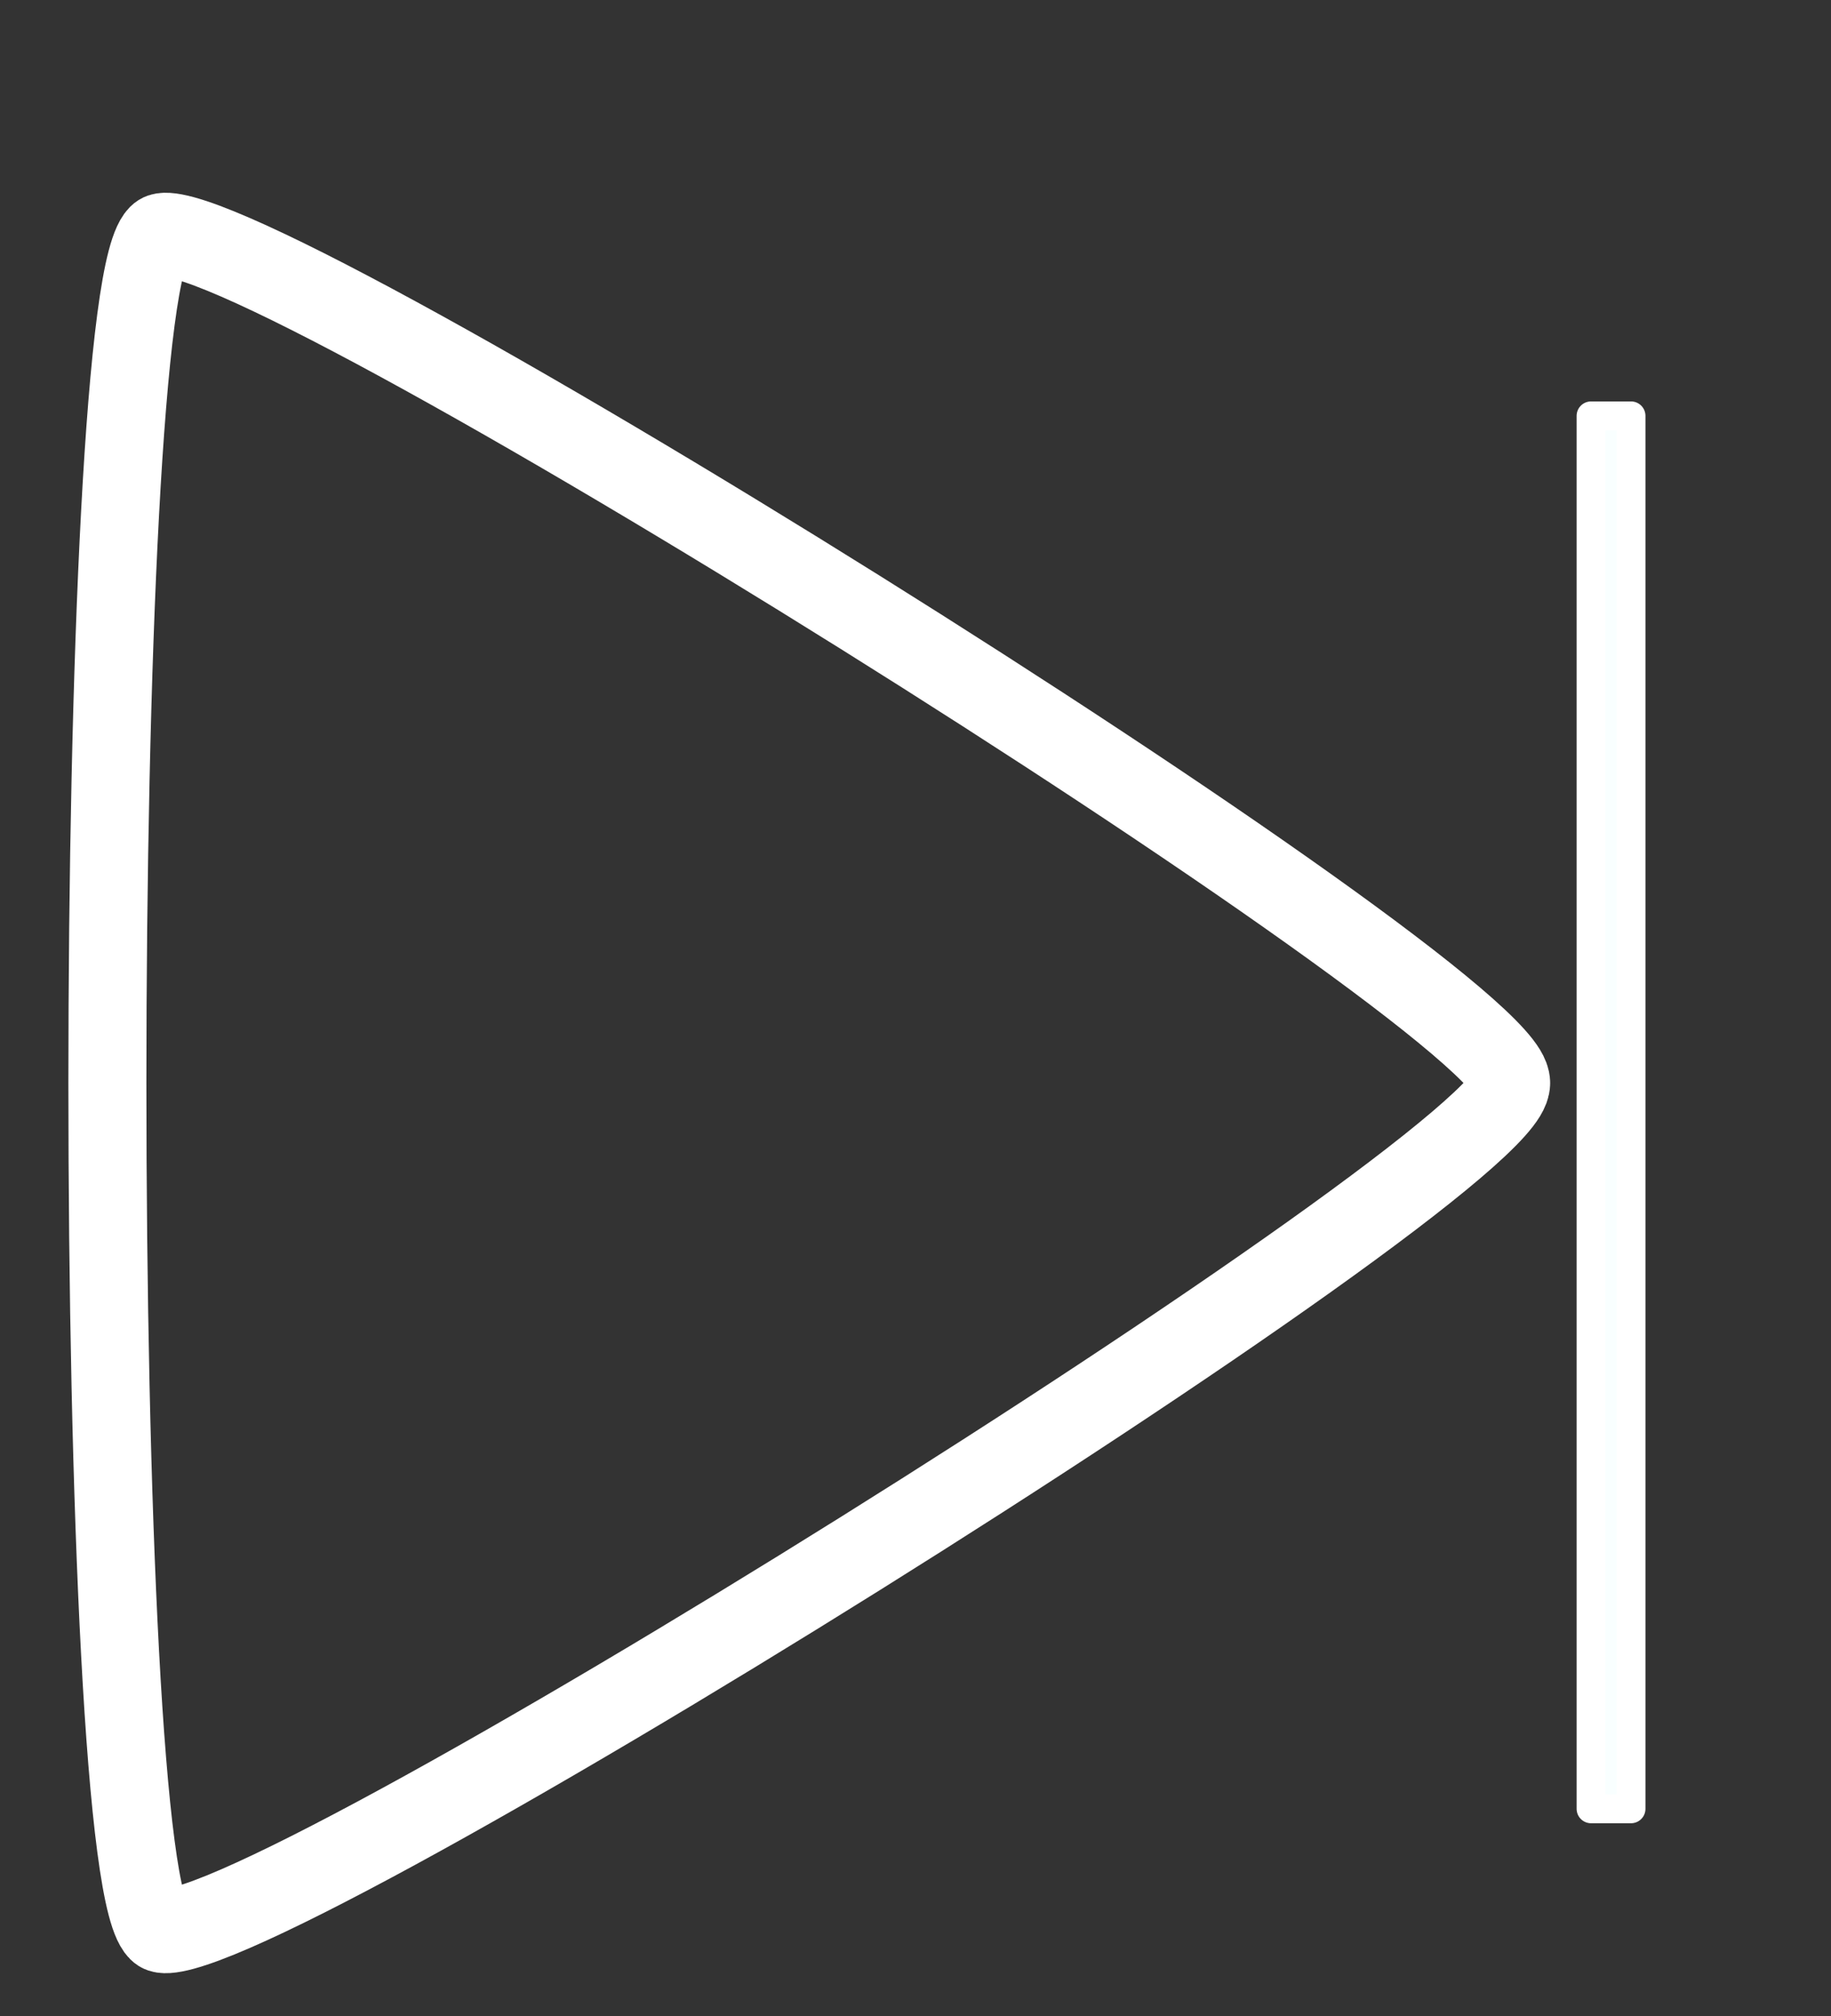 <?xml version="1.0" encoding="UTF-8" standalone="no"?>
<svg
   xmlns:dc="http://purl.org/dc/elements/1.1/"
   xmlns:cc="http://creativecommons.org/ns#"
   xmlns:rdf="http://www.w3.org/1999/02/22-rdf-syntax-ns#"
   xmlns:svg="http://www.w3.org/2000/svg"
   xmlns="http://www.w3.org/2000/svg"
   xmlns:sodipodi="http://sodipodi.sourceforge.net/DTD/sodipodi-0.dtd"
   xmlns:inkscape="http://www.inkscape.org/namespaces/inkscape"
   width="63.518mm"
   height="69.926mm"
   viewBox="0 0 63.518 69.926"
   version="1.1"
   id="svg8"
   inkscape:version="1.0 (4035a4fb49, 2020-05-01)"
   sodipodi:docname="next.svg">
  <rect x="0" y="0" width="63.518" height="69.926" fill="#333333" stroke="none"/>
  <defs
     id="defs2">
    <marker
       inkscape:stockid="Arrow1Lstart"
       orient="auto"
       refY="0.0"
       refX="0.0"
       id="Arrow1Lstart"
       style="overflow:visible"
       inkscape:isstock="true">
      <path
         id="path835"
         d="M 0.0,0.0 L 5.0,-5.0 L -12.5,0.0 L 5.0,5.0 L 0.0,0.0 z "
         style="fill-rule:evenodd;stroke:#000000;stroke-width:1pt;stroke-opacity:1;fill:#000000;fill-opacity:1"
         transform="scale(0.8) translate(12.5,0)" />
    </marker>
  </defs>
  <sodipodi:namedview
     id="base"
     pagecolor="#ffffff"
     bordercolor="#666666"
     borderopacity="1.0"
     inkscape:pageopacity="0.0"
     inkscape:pageshadow="2"
     inkscape:zoom="1.4"
     inkscape:cx="268.13929"
     inkscape:cy="220.71545"
     inkscape:document-units="mm"
     inkscape:current-layer="layer1"
     inkscape:document-rotation="0"
     showgrid="false"
     fit-margin-top="0"
     fit-margin-left="0"
     fit-margin-right="0"
     fit-margin-bottom="0"
     inkscape:window-width="1350"
     inkscape:window-height="728"
     inkscape:window-x="0"
     inkscape:window-y="0"
     inkscape:window-maximized="0" />
  <g
     inkscape:label="Warstwa 1"
     inkscape:groupmode="layer"
     id="layer1"
     transform="translate(-34.888,-89.769)">
    <path
       transform="matrix(0.781,0,0,0.846,10.558,21.806)"
       sodipodi:type="star"
       style="mix-blend-mode:normal;fill:none;fill-opacity:1;stroke:#ffffff;stroke-width:3.465;stroke-linecap:round;stroke-linejoin:round;stroke-miterlimit:4;stroke-dasharray:none;stroke-opacity:1;paint-order:normal"
       id="path833"
       sodipodi:sides="3"
       sodipodi:cx="58.208332"
       sodipodi:cy="124.73214"
       sodipodi:r1="40.065475"
       sodipodi:r2="20.032738"
       sodipodi:arg1="0"
       sodipodi:arg2="1.0471976"
       inkscape:flatsided="true"
       inkscape:rounded="0.05"
       inkscape:randomized="0"
       d="m 98.274,124.732 c 0,3.47 -57.093,36.433 -60.098,34.698 -3.005,-1.735 -3.005,-67.661 0,-69.395 3.005,-1.735 60.098,31.228 60.098,34.698 z"
       inkscape:transform-center-x="-6.5880302"
       inkscape:transform-center-y="-1.1369006e-06" />
    <rect
       y="110.936"
       x="90.073"
       height="41.577"
       width="3.024"
       id="rect4042"
       style="opacity:0;fill:#ffffff;stroke:#5affff;stroke-width:6;stroke-linecap:round;stroke-linejoin:round;stroke-opacity:1" />
    <rect
       y="110.936"
       x="90.073"
       height="41.577"
       width="3.024"
       id="rect4047"
       style="opacity:0;fill:none;stroke:#5affff;stroke-width:6;stroke-linecap:round;stroke-linejoin:round;stroke-opacity:1;fill-opacity:1" />
    <rect
       y="104.192"
       x="90.082"
       height="48.312"
       width="1.387"
       id="rect2270-3"
       style="fill:#f9ffff;fill-opacity:1;stroke:#ffffff;stroke-width:1.001;stroke-linecap:round;stroke-linejoin:round;stroke-miterlimit:4;stroke-dasharray:none;stroke-opacity:1" />
  </g>
</svg>
